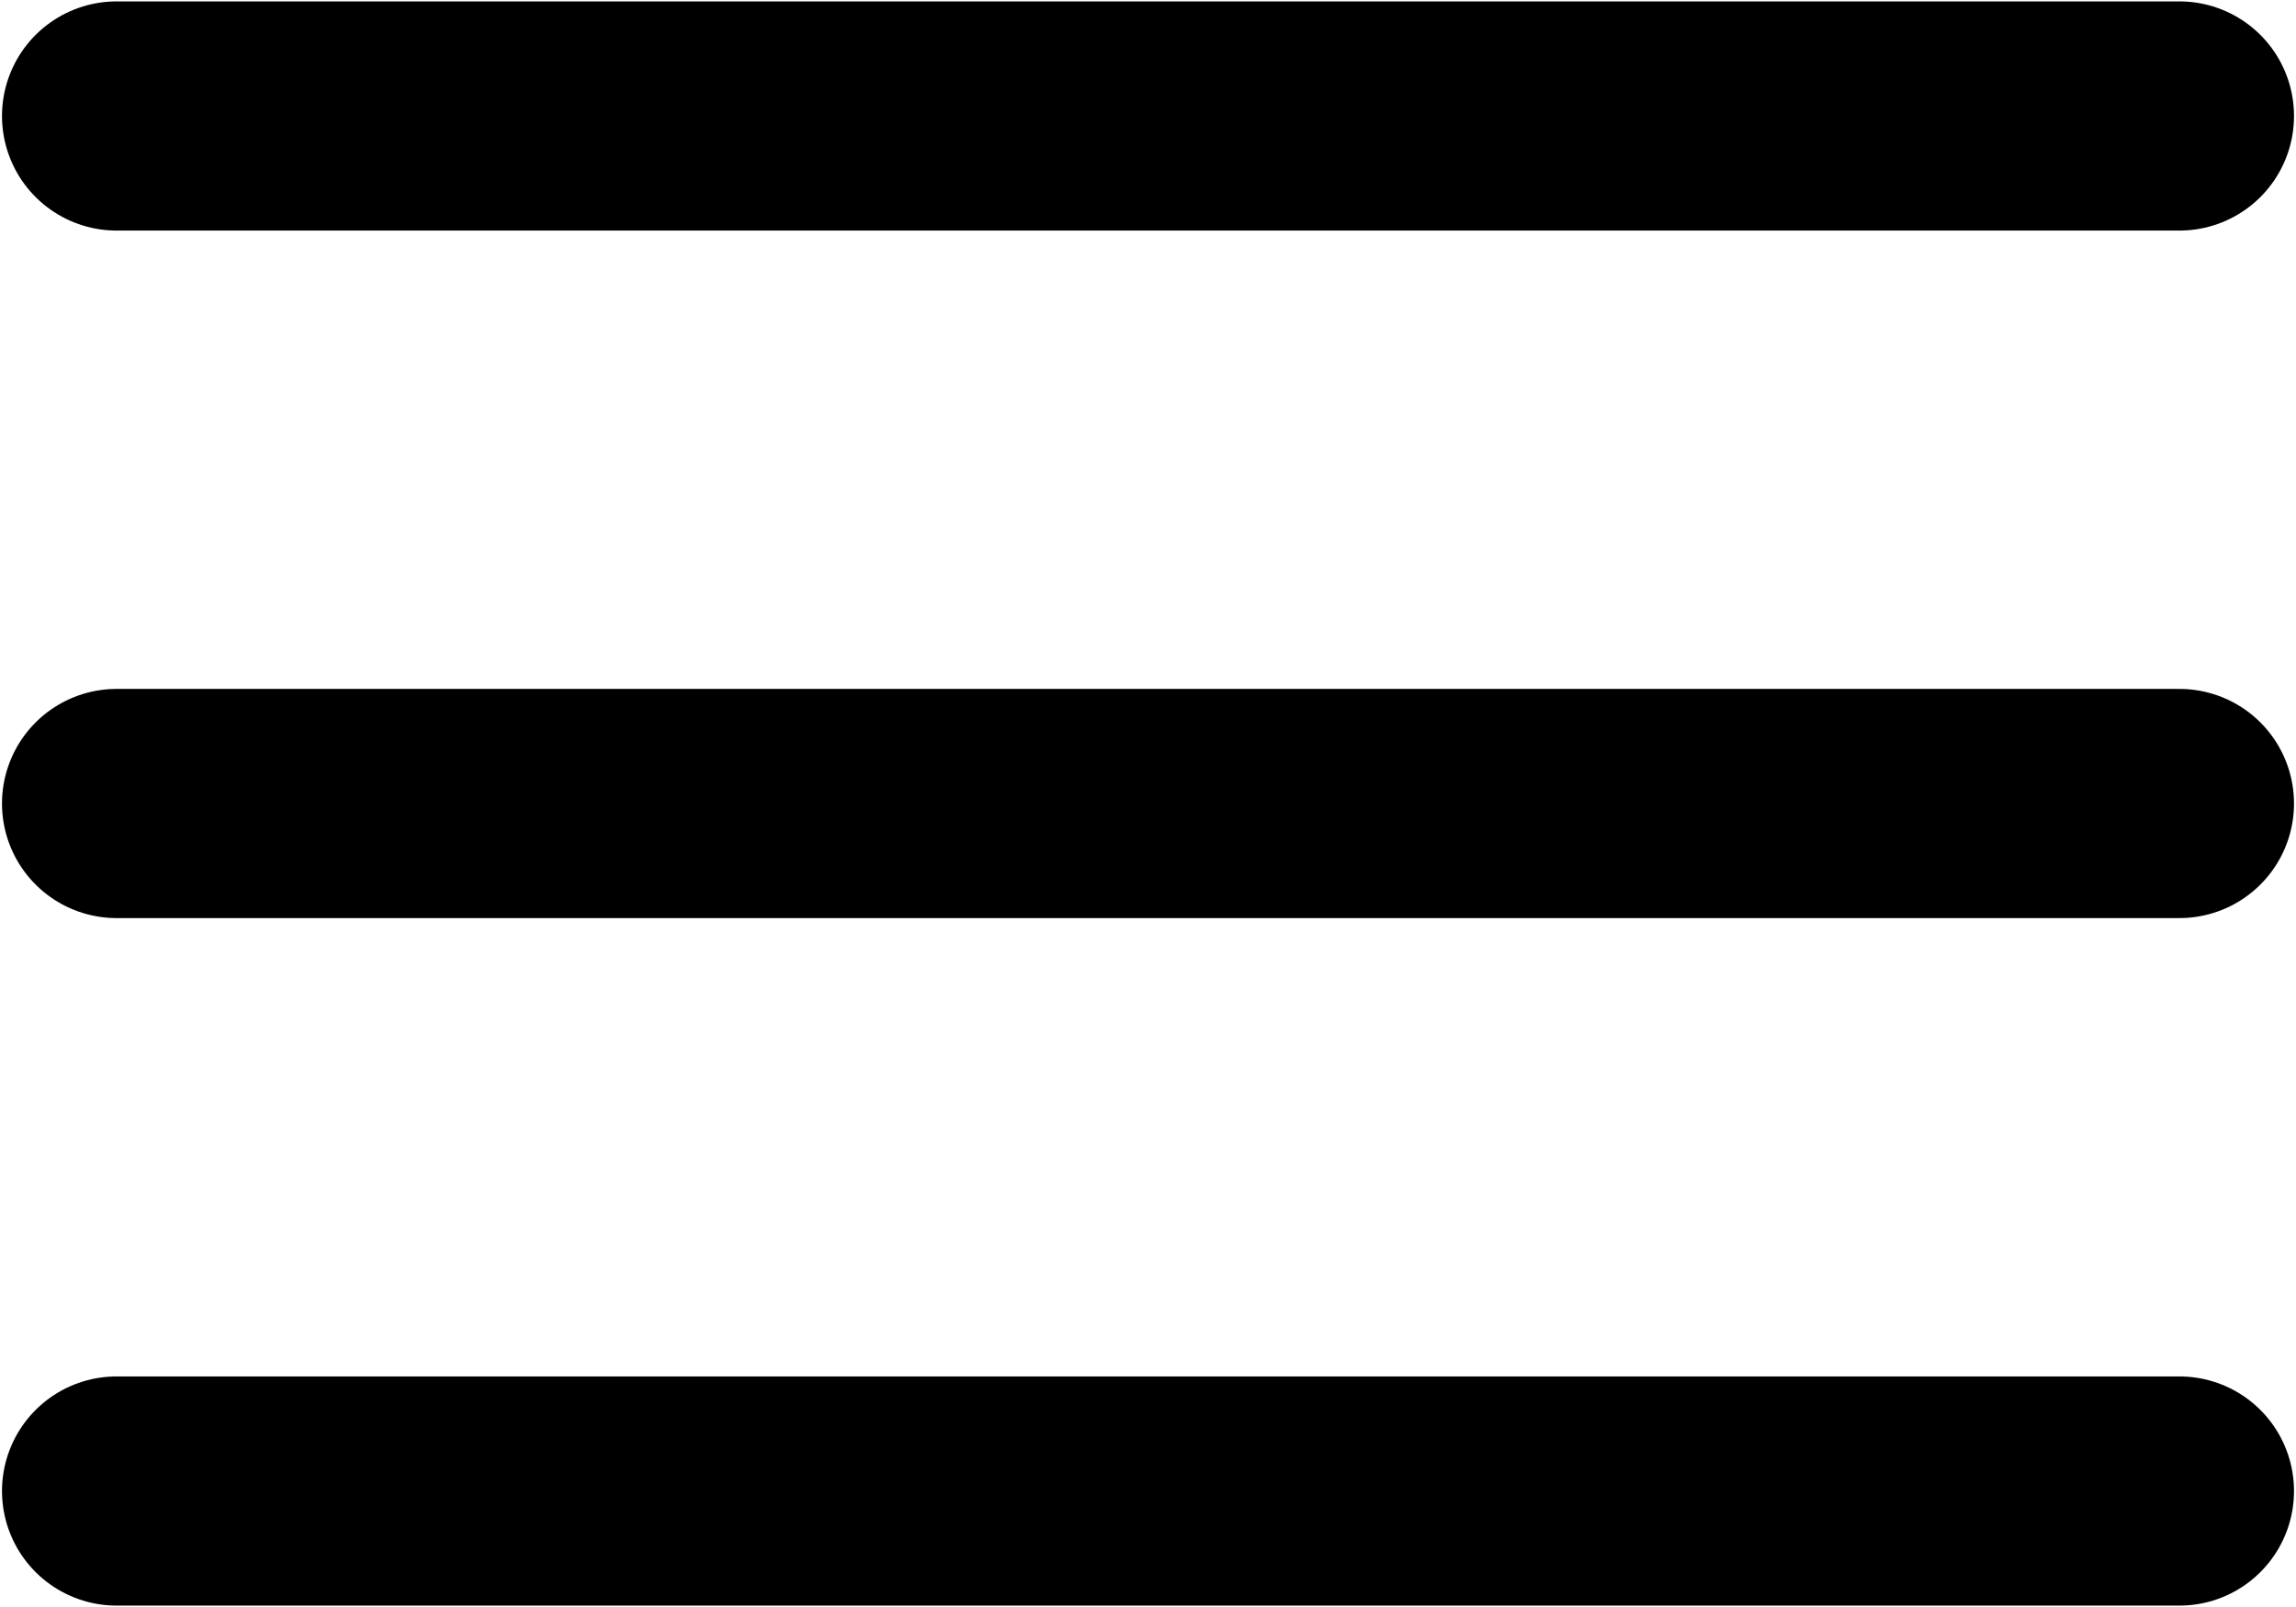 <svg width="960" height="672" viewBox="0 0 960 672" fill="none" xmlns="http://www.w3.org/2000/svg">
<path d="M48.748 336H911.248" stroke="black" stroke-width="95.833" stroke-linecap="round" stroke-linejoin="round"/>
<path d="M48.748 48.5H911.248" stroke="black" stroke-width="95.833" stroke-linecap="round" stroke-linejoin="round"/>
<path d="M48.748 623.5H911.248" stroke="black" stroke-width="95.833" stroke-linecap="round" stroke-linejoin="round"/>
</svg>
